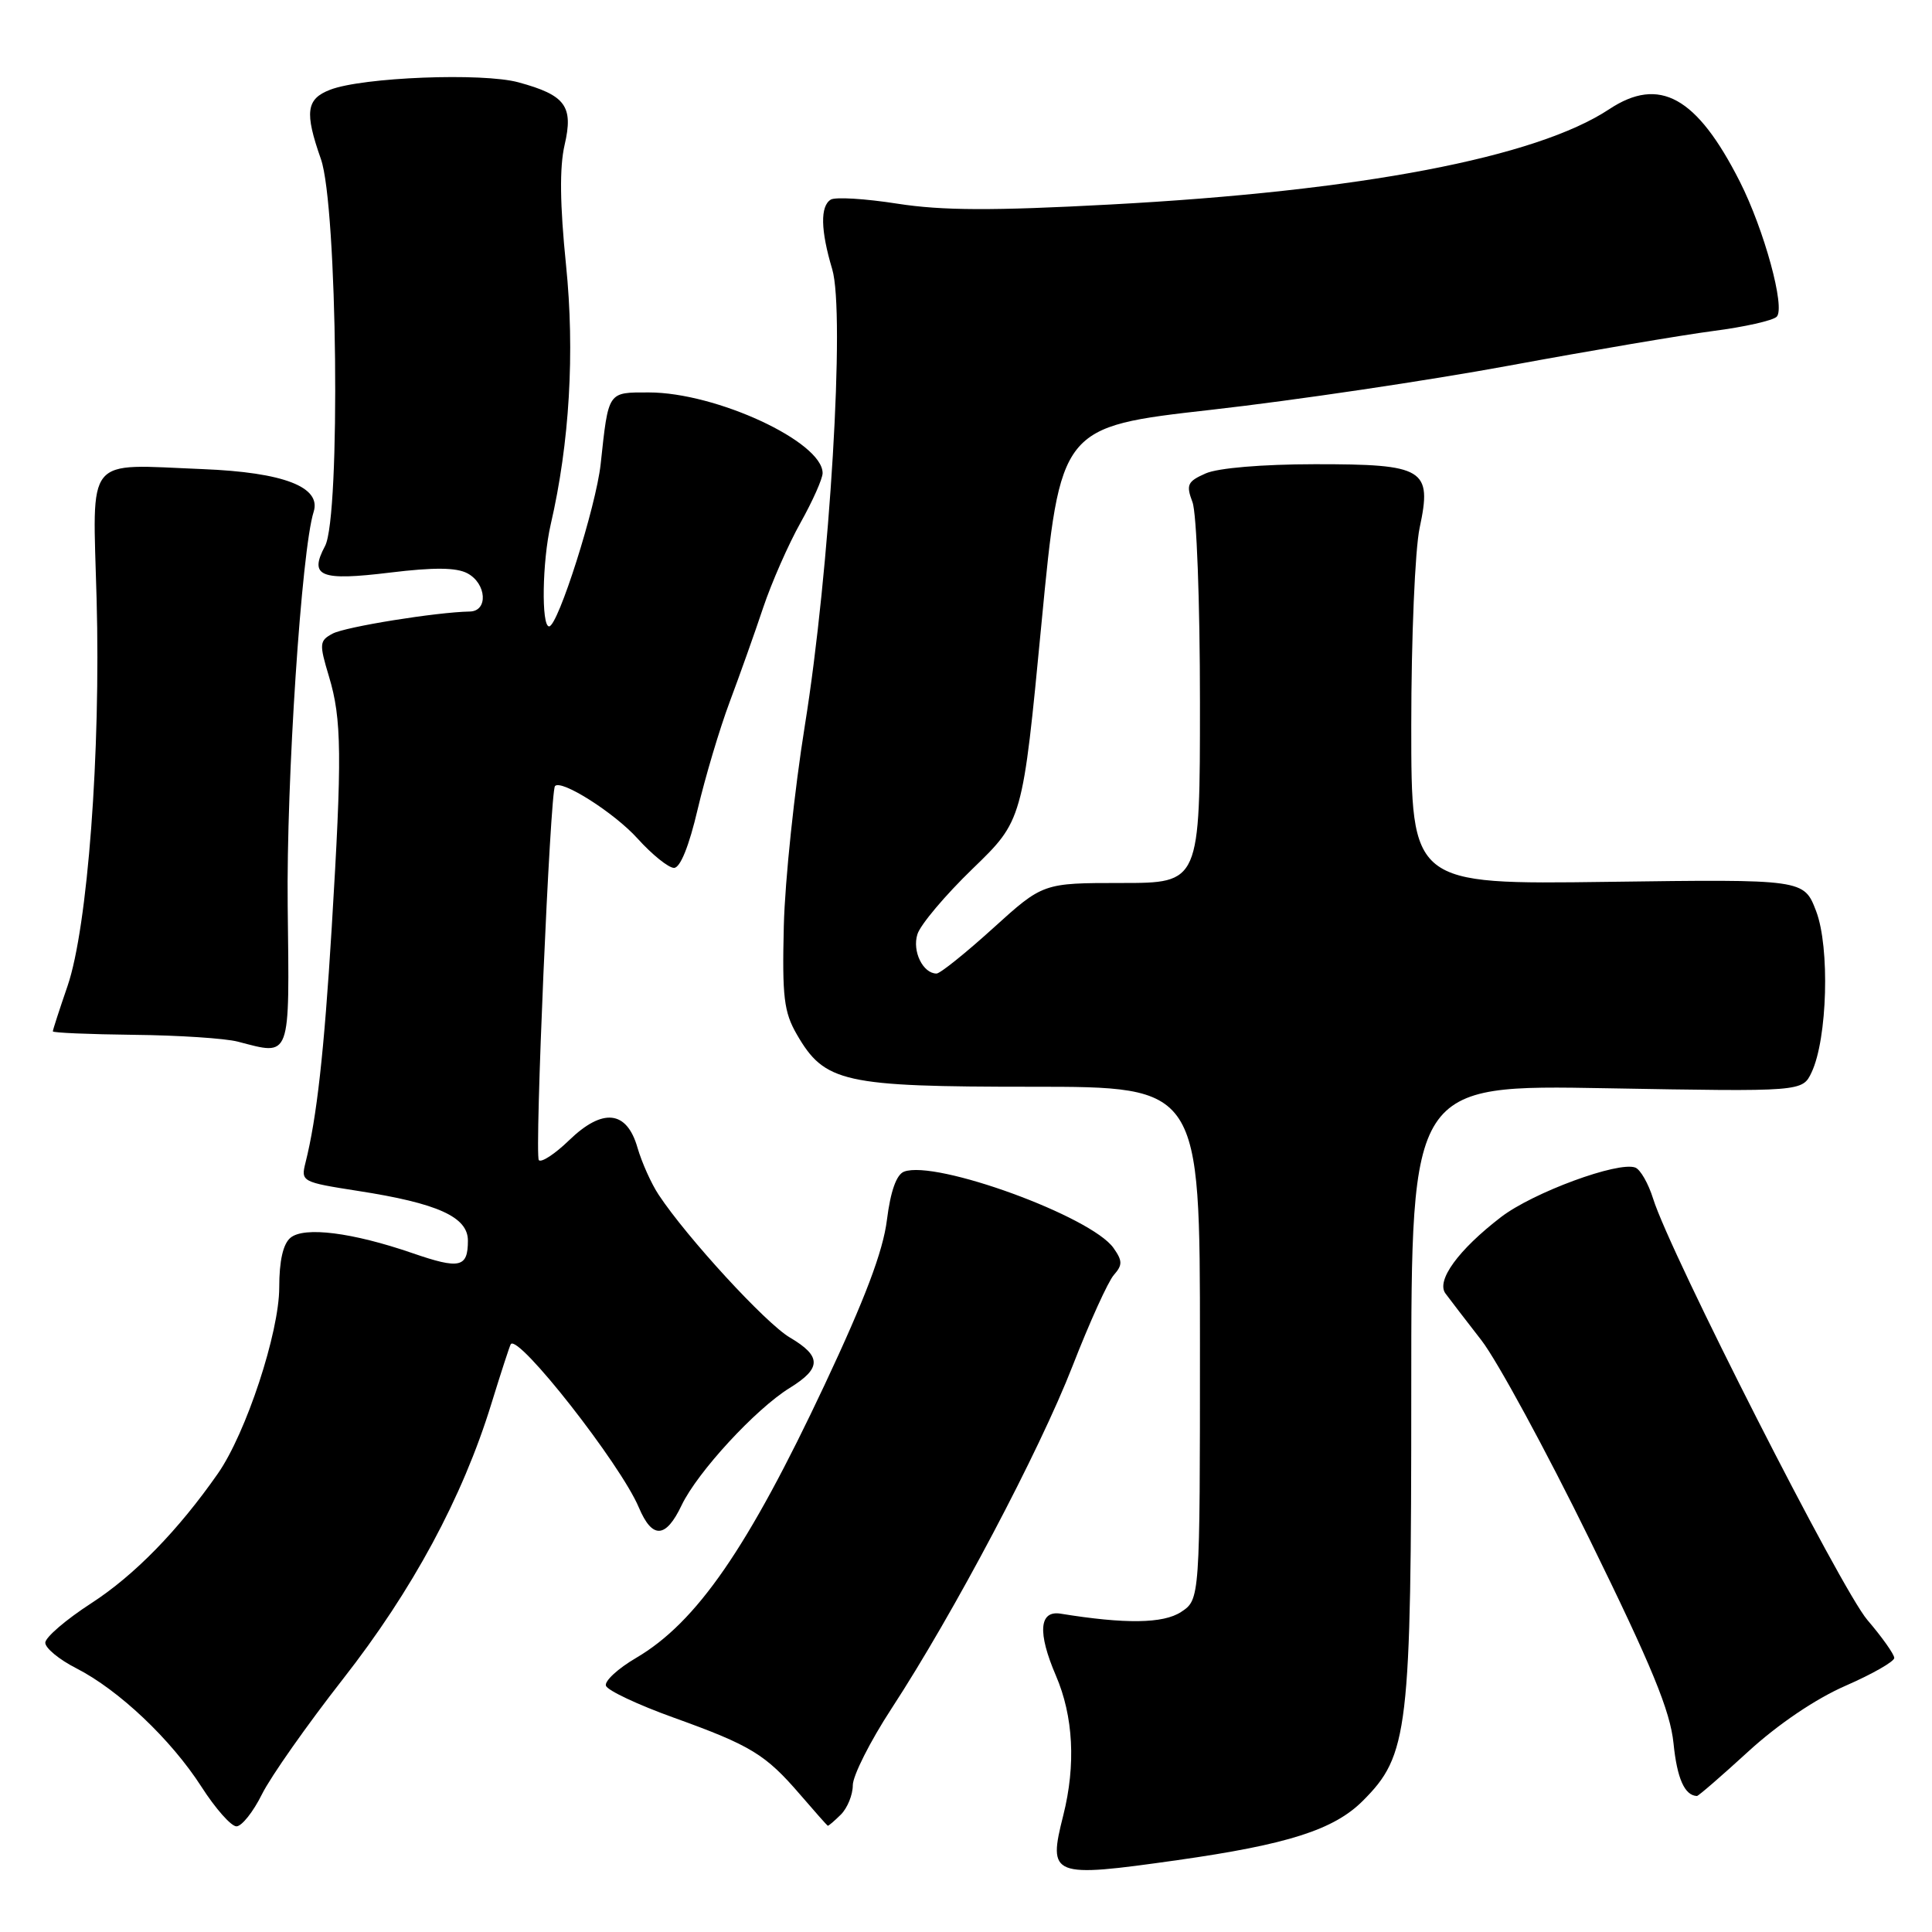 <?xml version="1.0" encoding="UTF-8" standalone="no"?>
<!DOCTYPE svg PUBLIC "-//W3C//DTD SVG 1.1//EN" "http://www.w3.org/Graphics/SVG/1.1/DTD/svg11.dtd" >
<svg xmlns="http://www.w3.org/2000/svg" xmlns:xlink="http://www.w3.org/1999/xlink" version="1.1" viewBox="0 0 256 256">
 <g >
 <path fill="currentColor"
d=" M 156.00 246.48 C 170.65 244.40 176.75 242.45 180.58 238.62 C 186.63 232.57 187.00 229.41 187.00 184.18 C 187.00 143.73 187.00 143.73 212.92 144.20 C 238.83 144.66 238.83 144.66 240.05 142.08 C 242.14 137.64 242.48 125.54 240.65 120.74 C 239.03 116.50 239.03 116.50 213.01 116.85 C 187.00 117.20 187.00 117.20 187.00 96.15 C 187.00 84.54 187.50 72.78 188.11 69.94 C 189.78 62.12 188.76 61.50 174.21 61.51 C 167.24 61.52 161.39 62.01 159.76 62.73 C 157.34 63.80 157.14 64.23 158.01 66.54 C 158.56 67.98 159.00 79.75 159.00 93.07 C 159.00 117.00 159.00 117.00 148.60 117.00 C 138.20 117.00 138.20 117.00 131.58 123.00 C 127.94 126.30 124.57 129.00 124.10 129.00 C 122.30 129.00 120.85 126.05 121.56 123.80 C 121.95 122.53 125.25 118.62 128.89 115.10 C 135.50 108.71 135.50 108.71 138.00 82.63 C 140.50 56.56 140.50 56.56 160.50 54.30 C 171.50 53.06 189.28 50.42 200.00 48.44 C 210.72 46.46 222.88 44.40 227.00 43.86 C 231.12 43.33 234.91 42.48 235.42 41.97 C 236.60 40.80 233.77 30.45 230.53 24.05 C 224.83 12.81 219.88 10.07 213.23 14.47 C 203.55 20.88 180.23 25.33 147.09 27.10 C 131.50 27.94 124.84 27.91 118.92 26.99 C 114.65 26.32 110.68 26.08 110.08 26.45 C 108.67 27.32 108.73 30.51 110.27 35.66 C 112.01 41.45 109.96 75.55 106.65 96.11 C 105.27 104.69 104.01 116.64 103.86 122.67 C 103.63 132.09 103.87 134.10 105.58 137.06 C 109.27 143.45 111.73 144.00 136.75 144.00 C 159.00 144.00 159.00 144.00 159.00 177.98 C 159.00 211.95 159.00 211.95 156.49 213.60 C 154.14 215.14 149.10 215.21 140.54 213.82 C 137.69 213.36 137.46 216.32 139.91 222.02 C 142.23 227.41 142.57 233.85 140.89 240.54 C 138.84 248.67 139.29 248.84 156.00 246.48 Z  M 34.71 237.75 C 35.87 235.41 40.70 228.55 45.43 222.50 C 54.66 210.71 61.28 198.44 65.11 186.00 C 66.38 181.88 67.54 178.32 67.68 178.11 C 68.65 176.69 82.23 194.00 84.65 199.75 C 86.43 203.96 88.22 203.87 90.32 199.45 C 92.41 195.07 100.12 186.70 104.64 183.91 C 108.87 181.30 108.88 179.71 104.65 177.22 C 101.46 175.34 91.03 163.99 87.28 158.32 C 86.30 156.85 85.04 154.03 84.47 152.07 C 83.05 147.12 79.86 146.78 75.40 151.10 C 73.55 152.89 71.75 154.08 71.40 153.73 C 70.81 153.14 72.90 104.90 73.54 104.16 C 74.36 103.23 81.39 107.69 84.47 111.10 C 86.41 113.25 88.59 115.00 89.31 115.00 C 90.14 115.00 91.31 112.09 92.44 107.25 C 93.44 102.99 95.35 96.58 96.69 93.00 C 98.03 89.42 100.03 83.80 101.13 80.50 C 102.24 77.20 104.46 72.14 106.07 69.27 C 107.68 66.39 109.00 63.43 109.00 62.69 C 109.00 58.54 94.90 52.00 85.97 52.00 C 80.49 52.00 80.64 51.77 79.59 61.50 C 78.98 67.12 73.94 83.00 72.76 83.00 C 71.71 83.00 71.85 74.37 72.97 69.50 C 75.47 58.70 76.18 46.66 75.00 35.10 C 74.19 27.13 74.13 22.16 74.81 19.22 C 76.01 14.06 74.94 12.61 68.70 10.91 C 63.94 9.61 48.06 10.23 43.75 11.89 C 40.57 13.11 40.34 14.87 42.52 21.07 C 44.71 27.27 45.15 68.43 43.07 72.35 C 40.92 76.39 42.41 77.00 51.69 75.87 C 57.51 75.16 60.48 75.19 61.94 75.97 C 64.48 77.33 64.71 80.99 62.25 81.03 C 57.83 81.11 45.77 83.05 44.07 83.96 C 42.32 84.90 42.28 85.29 43.59 89.64 C 45.29 95.27 45.34 100.17 43.95 123.00 C 42.94 139.45 41.98 148.09 40.48 154.06 C 39.85 156.57 39.99 156.64 47.42 157.80 C 58.01 159.44 62.00 161.25 62.00 164.39 C 62.00 167.97 60.92 168.21 54.66 166.05 C 46.67 163.30 40.31 162.50 38.49 164.01 C 37.51 164.82 37.00 167.07 37.00 170.59 C 37.00 176.56 32.61 189.89 28.88 195.24 C 23.63 202.77 17.81 208.74 12.09 212.44 C 8.74 214.61 6.00 216.96 6.00 217.67 C 6.00 218.38 7.84 219.90 10.10 221.05 C 15.74 223.93 22.65 230.47 26.69 236.75 C 28.54 239.64 30.63 242.00 31.33 242.00 C 32.03 242.00 33.55 240.09 34.71 237.75 Z  M 111.43 240.43 C 112.29 239.56 113.00 237.82 113.00 236.56 C 113.00 235.29 115.30 230.73 118.12 226.41 C 126.38 213.76 137.71 192.32 142.12 181.00 C 144.37 175.22 146.83 169.80 147.59 168.94 C 148.75 167.62 148.75 167.08 147.55 165.37 C 144.61 161.18 123.97 153.65 119.79 155.25 C 118.78 155.64 118.00 157.84 117.52 161.66 C 117.01 165.80 114.61 172.13 109.27 183.49 C 99.09 205.15 92.30 214.98 84.29 219.68 C 81.88 221.09 80.08 222.75 80.29 223.37 C 80.49 223.99 84.54 225.90 89.28 227.60 C 99.50 231.28 101.42 232.45 106.02 237.79 C 107.93 240.01 109.58 241.87 109.68 241.92 C 109.78 241.96 110.56 241.29 111.43 240.43 Z  M 231.65 232.09 C 235.60 228.47 240.60 225.09 244.55 223.37 C 248.10 221.82 251.00 220.16 251.00 219.69 C 251.00 219.21 249.40 216.95 247.44 214.66 C 243.95 210.58 221.29 166.04 219.05 158.84 C 218.42 156.82 217.36 154.97 216.69 154.71 C 214.44 153.85 203.14 158.01 198.89 161.27 C 193.24 165.61 190.27 169.69 191.53 171.39 C 192.06 172.11 194.21 174.91 196.30 177.60 C 198.39 180.30 204.84 192.18 210.64 204.00 C 218.89 220.81 221.31 226.70 221.75 231.00 C 222.22 235.66 223.22 237.91 224.85 237.98 C 225.04 237.99 228.10 235.34 231.65 232.09 Z  M 38.12 120.00 C 37.93 103.57 39.95 72.88 41.56 67.82 C 42.60 64.53 37.58 62.59 26.87 62.16 C 11.08 61.53 12.28 60.07 12.80 79.37 C 13.36 99.68 11.61 122.90 8.95 130.65 C 7.88 133.76 7.00 136.47 7.00 136.66 C 7.00 136.85 11.84 137.05 17.75 137.12 C 23.66 137.18 29.85 137.59 31.50 138.02 C 38.62 139.87 38.36 140.57 38.12 120.00 Z "/>
</g>
</svg>
